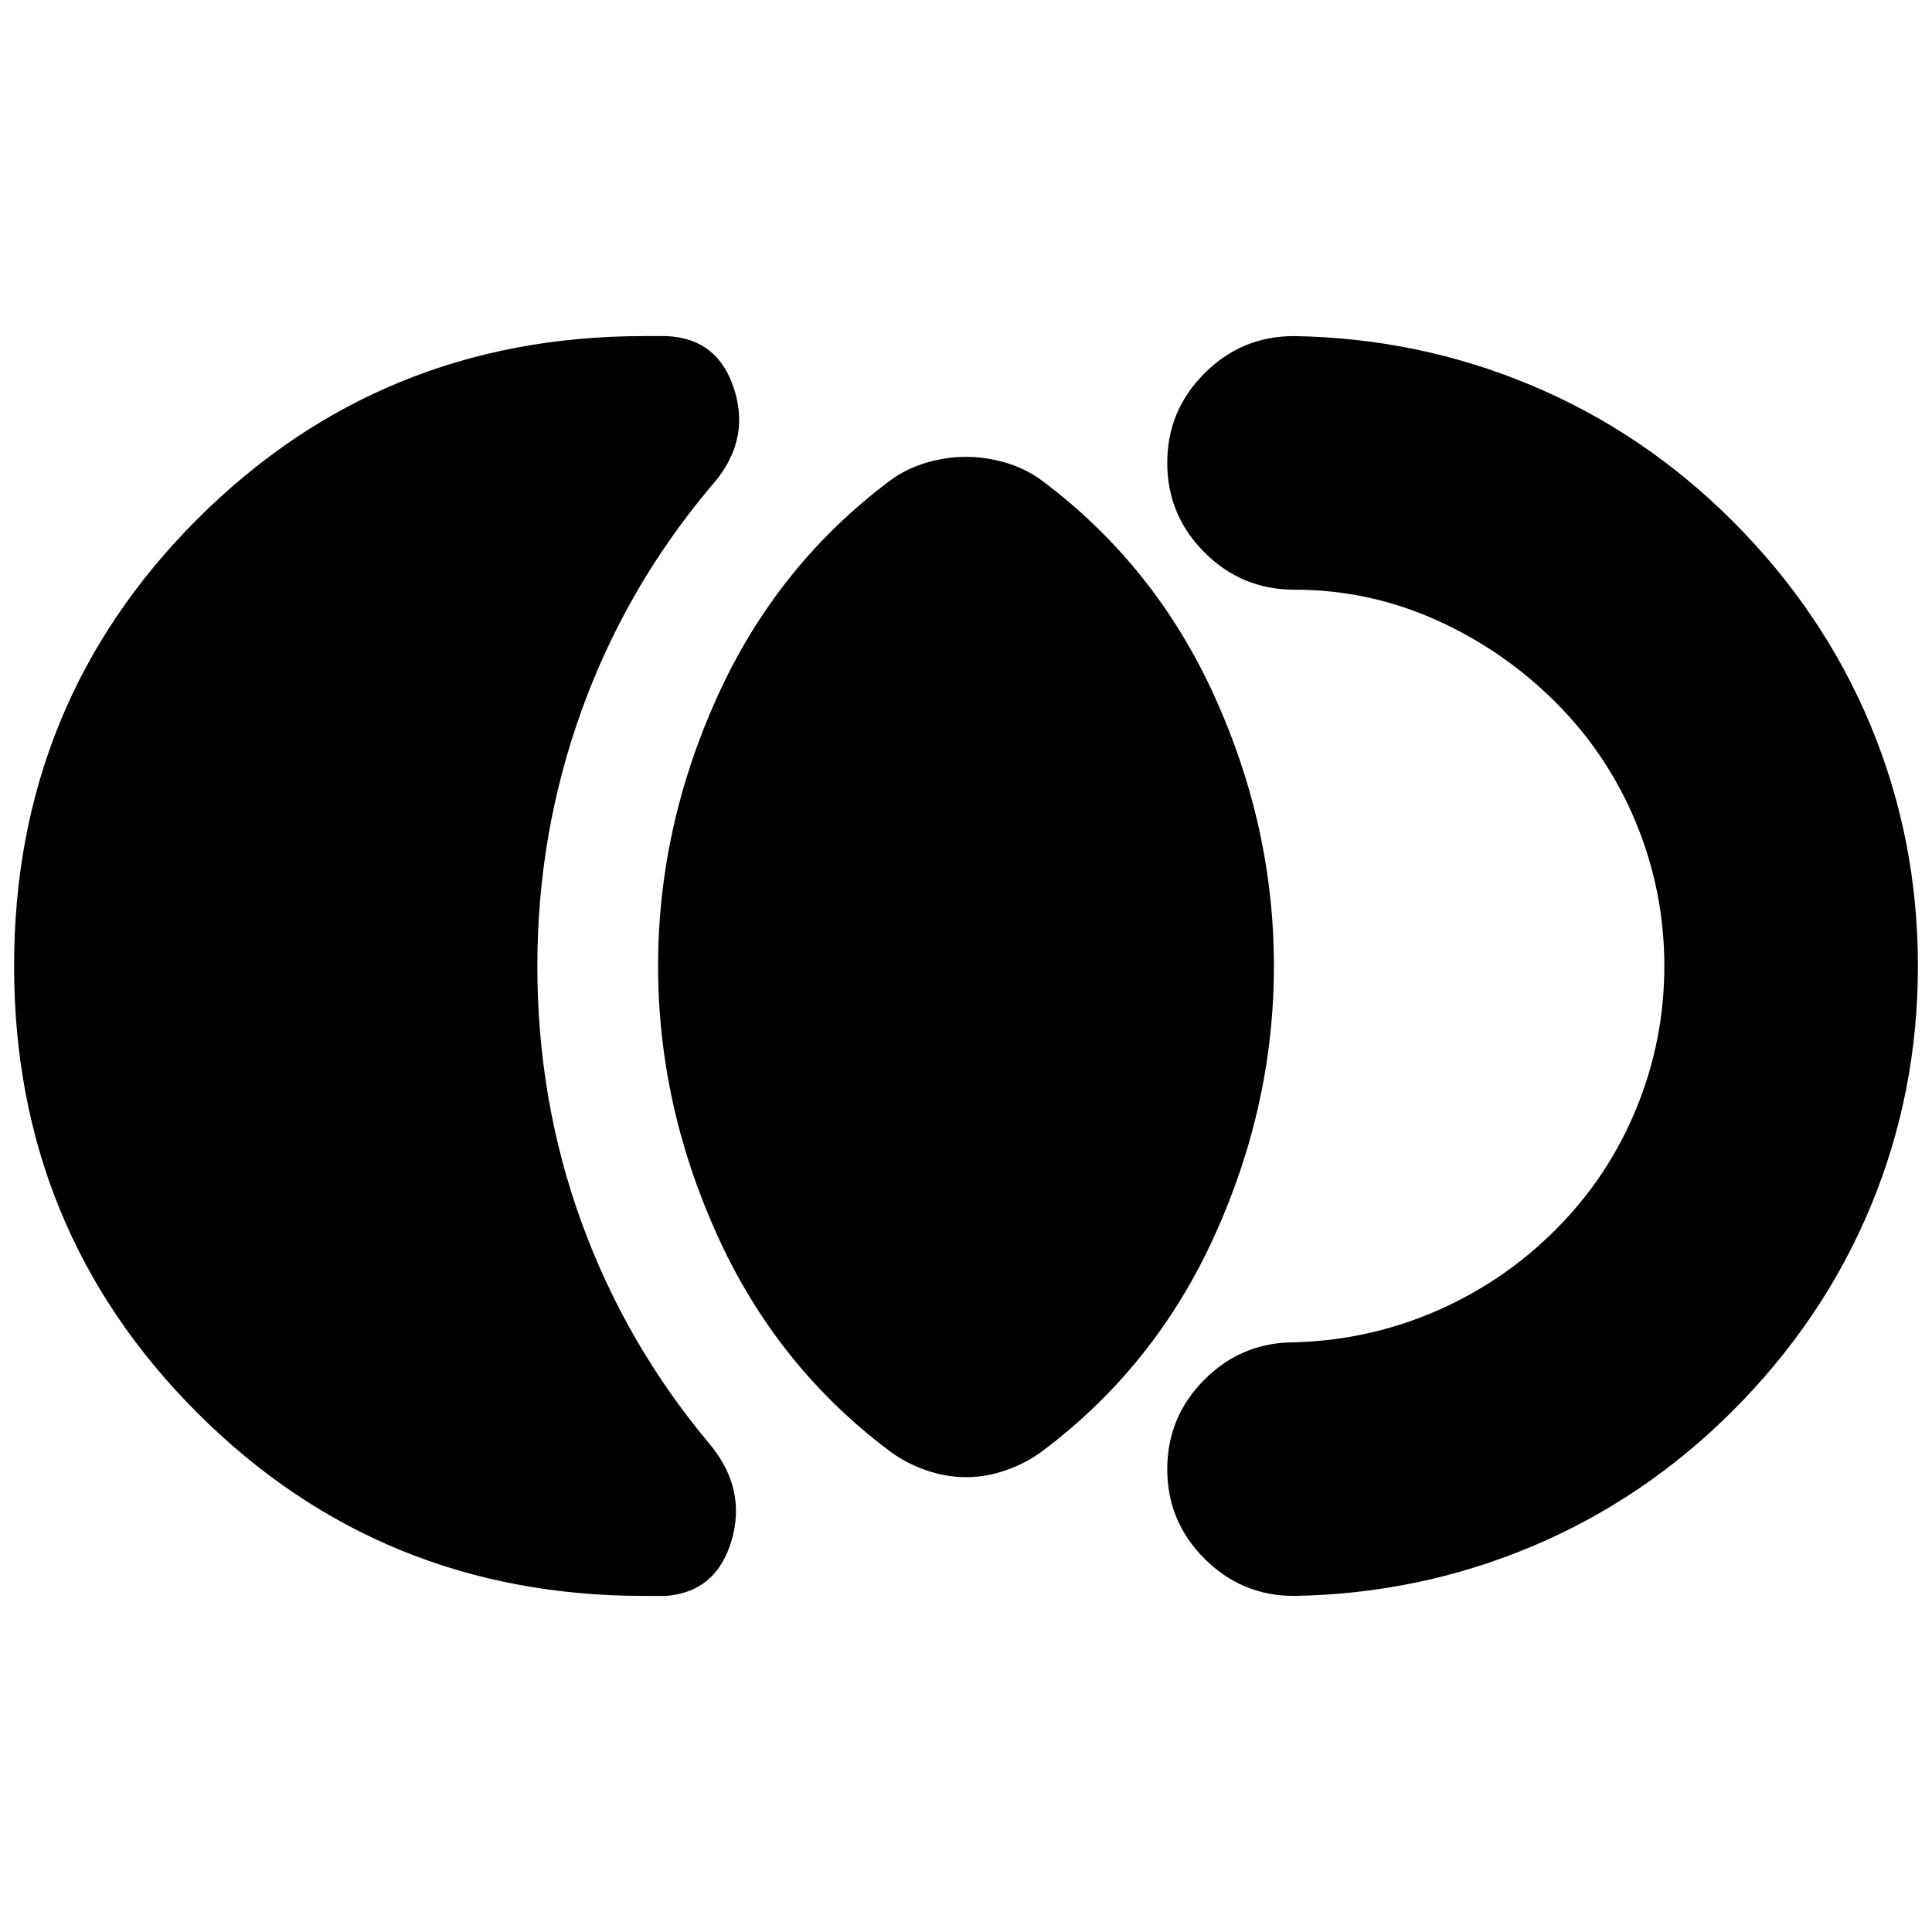 <svg xmlns="http://www.w3.org/2000/svg" height="24" viewBox="0 -960 960 960" width="24"><path d="M7-480q0-131 91-222t222-91h11q26 1 34 27t-12 48q-42 50-64 111t-22 127q0 67 22 127.5T353-242q18 22 10.5 47.5T331-167h-11q-131 0-222-91T7-480Zm473 254q-10 0-20-3.5t-18-9.5q-56-42-85.5-107T327-480q0-69 29.5-134T442-721q8-6 18-9t20-3q10 0 20 3t18 9q56 42 85.5 107T633-480q0 69-29.5 134T518-239q-8 6-18 9.5t-20 3.5Zm473-254q0 63-23.5 119.5T861-259q-44 44-100 67.5T643-167q-26 0-44.5-18.5T580-230q0-26 18.5-44.5T643-293q37-1 70.5-15.5T773-349q26-26 40-60t14-71q0-37-14-71t-40-60q-26-26-59.5-41T643-667q-26 0-44.5-18.5T580-730q0-26 18.5-44.5T643-793q62 1 118 24.5T861-701q45 45 68.5 101.5T953-480Z"/></svg>